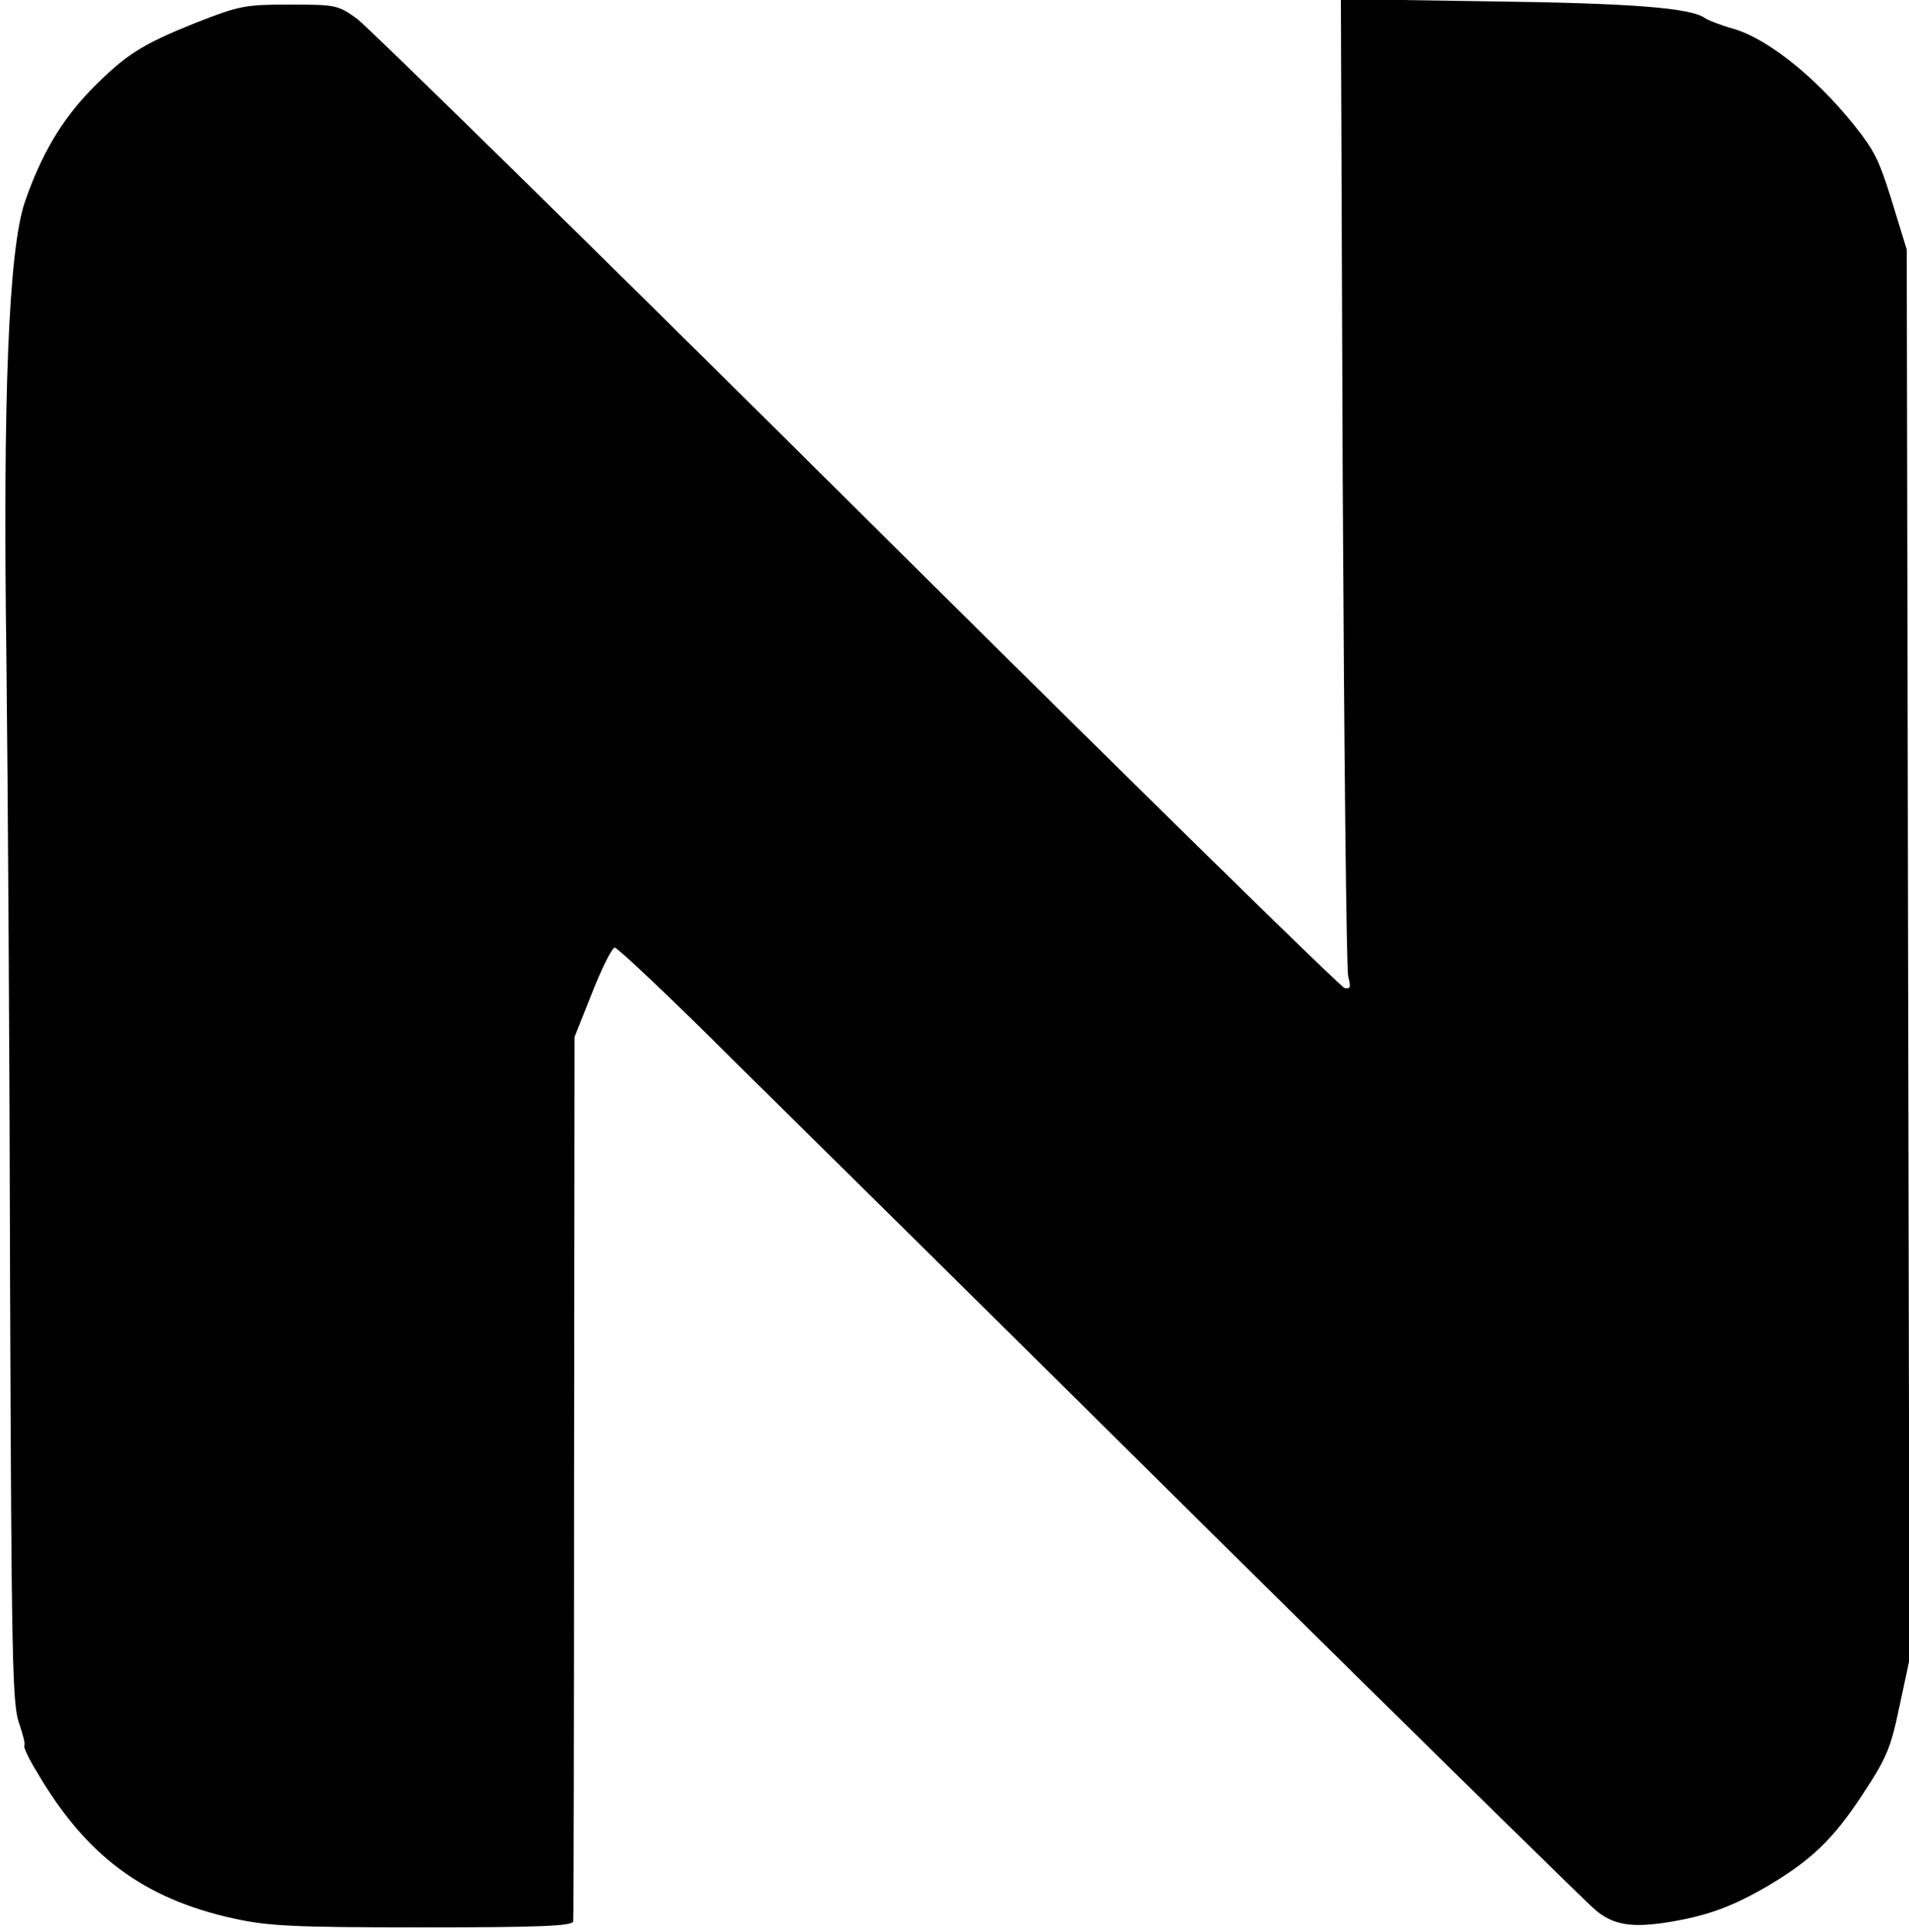 <?xml version="1.0" standalone="no"?>
<!DOCTYPE svg PUBLIC "-//W3C//DTD SVG 20010904//EN"
 "http://www.w3.org/TR/2001/REC-SVG-20010904/DTD/svg10.dtd">
<svg version="1.0" xmlns="http://www.w3.org/2000/svg"
 width="417pt" height="422pt" viewBox="0 0 417 422"
 preserveAspectRatio="xMidYMid meet">

<g transform="translate(0,422) scale(0.1,-0.1)"
fill="#000000" stroke="none">
<path d="M2933 3168 c3 -579 8 -1066 12 -1081 6 -23 5 -28 -8 -25 -8 1 -487
471 -1064 1044 -577 573 -1069 1055 -1093 1073 -42 30 -46 31 -147 31 -97 0
-109 -2 -206 -40 -119 -48 -152 -69 -229 -147 -64 -66 -108 -141 -144 -245
-35 -105 -48 -420 -40 -998 3 -250 7 -864 8 -1365 3 -812 5 -915 19 -957 9
-26 15 -49 12 -51 -2 -3 10 -29 28 -58 106 -182 233 -276 427 -319 76 -17 129
-20 415 -20 254 0 327 3 329 13 1 6 2 444 2 972 l1 960 39 98 c21 53 43 97 49
97 6 0 124 -111 261 -248 138 -136 611 -603 1051 -1039 440 -435 814 -802 830
-815 39 -33 79 -39 157 -27 86 14 139 33 217 78 98 58 145 103 210 202 52 79
61 100 80 191 l22 103 -3 1540 -3 1540 -23 75 c-33 109 -42 130 -75 175 -86
114 -199 208 -280 232 -29 8 -56 19 -62 23 -30 23 -162 33 -468 37 l-328 5 4
-1054z"/>
</g>
</svg>
